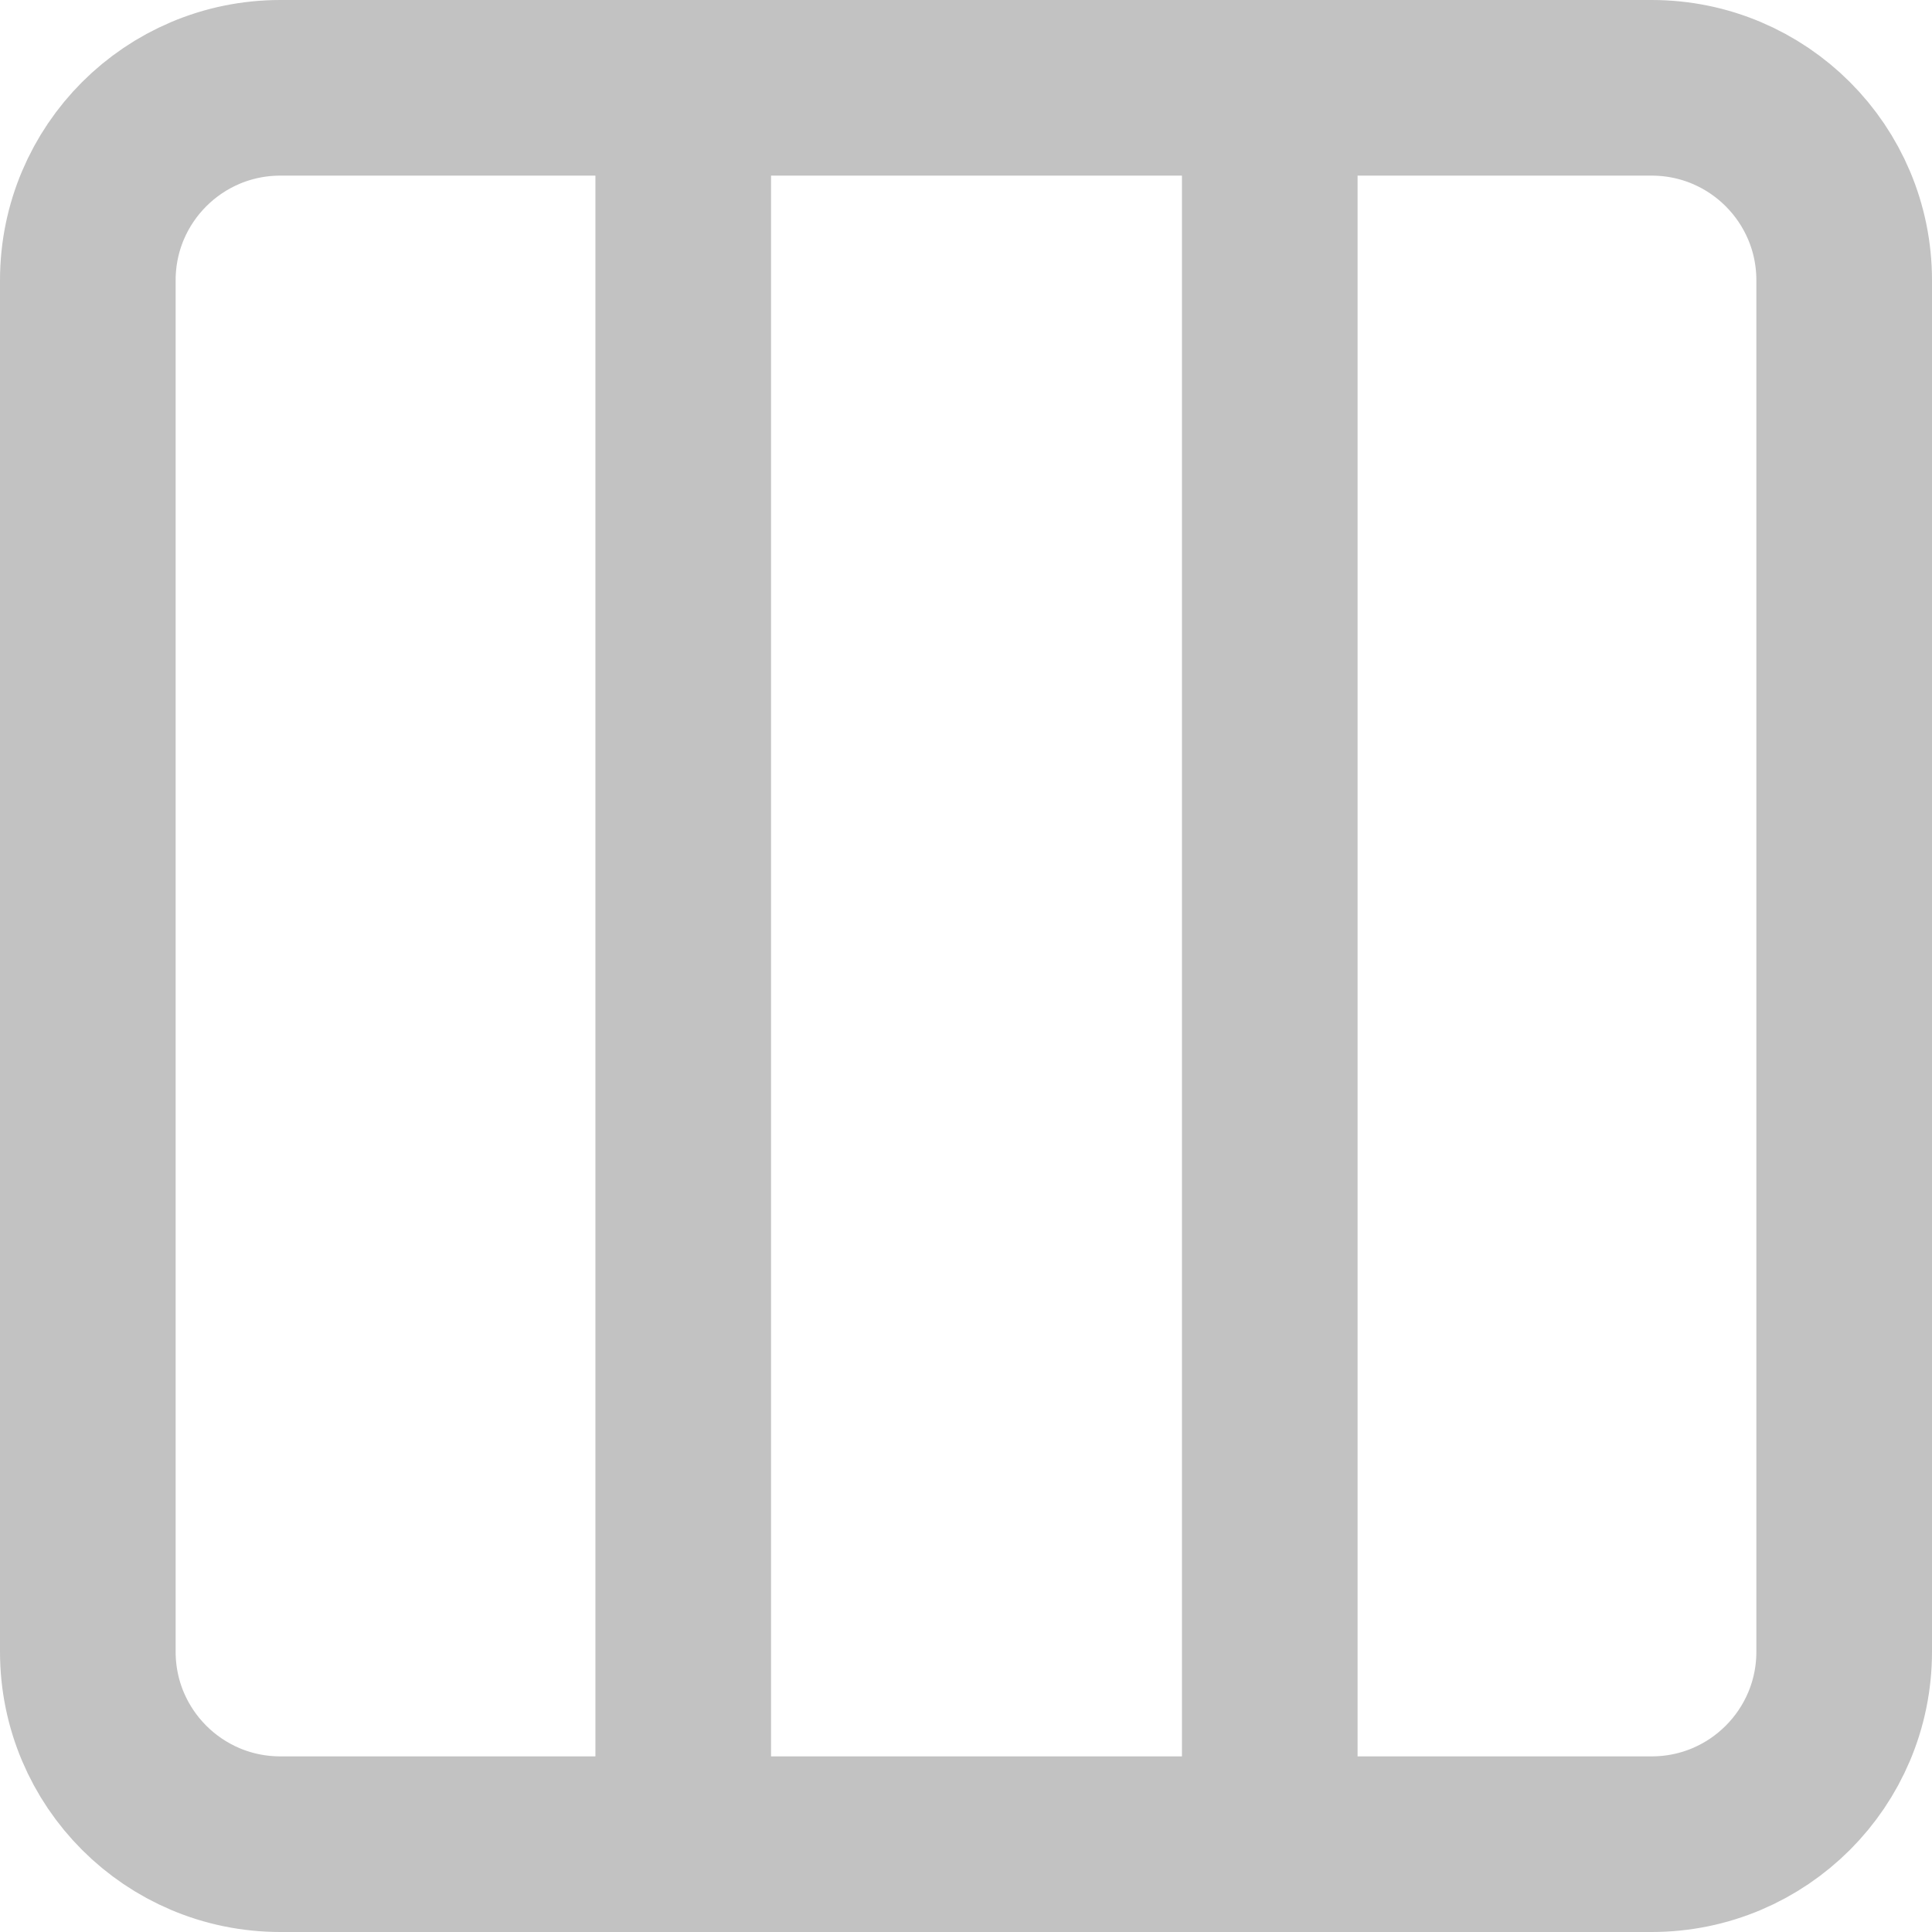 <svg width="22" height="22" viewBox="0 0 22 22" fill="none" xmlns="http://www.w3.org/2000/svg">
<path d="M7.78 1L18.808 1C20.019 1 21 1.981 21 3.192V18.808C21 20.019 20.019 21 18.808 21H7.78M7.78 1L3.192 1C1.981 1 1 1.981 1 3.192L1 18.808C1 20.019 1.981 21 3.192 21H7.78M7.78 1V21M14.459 1V21" stroke="#343434" stroke-opacity="0.3" stroke-width="2" stroke-linecap="round" stroke-linejoin="round"/>
</svg>
